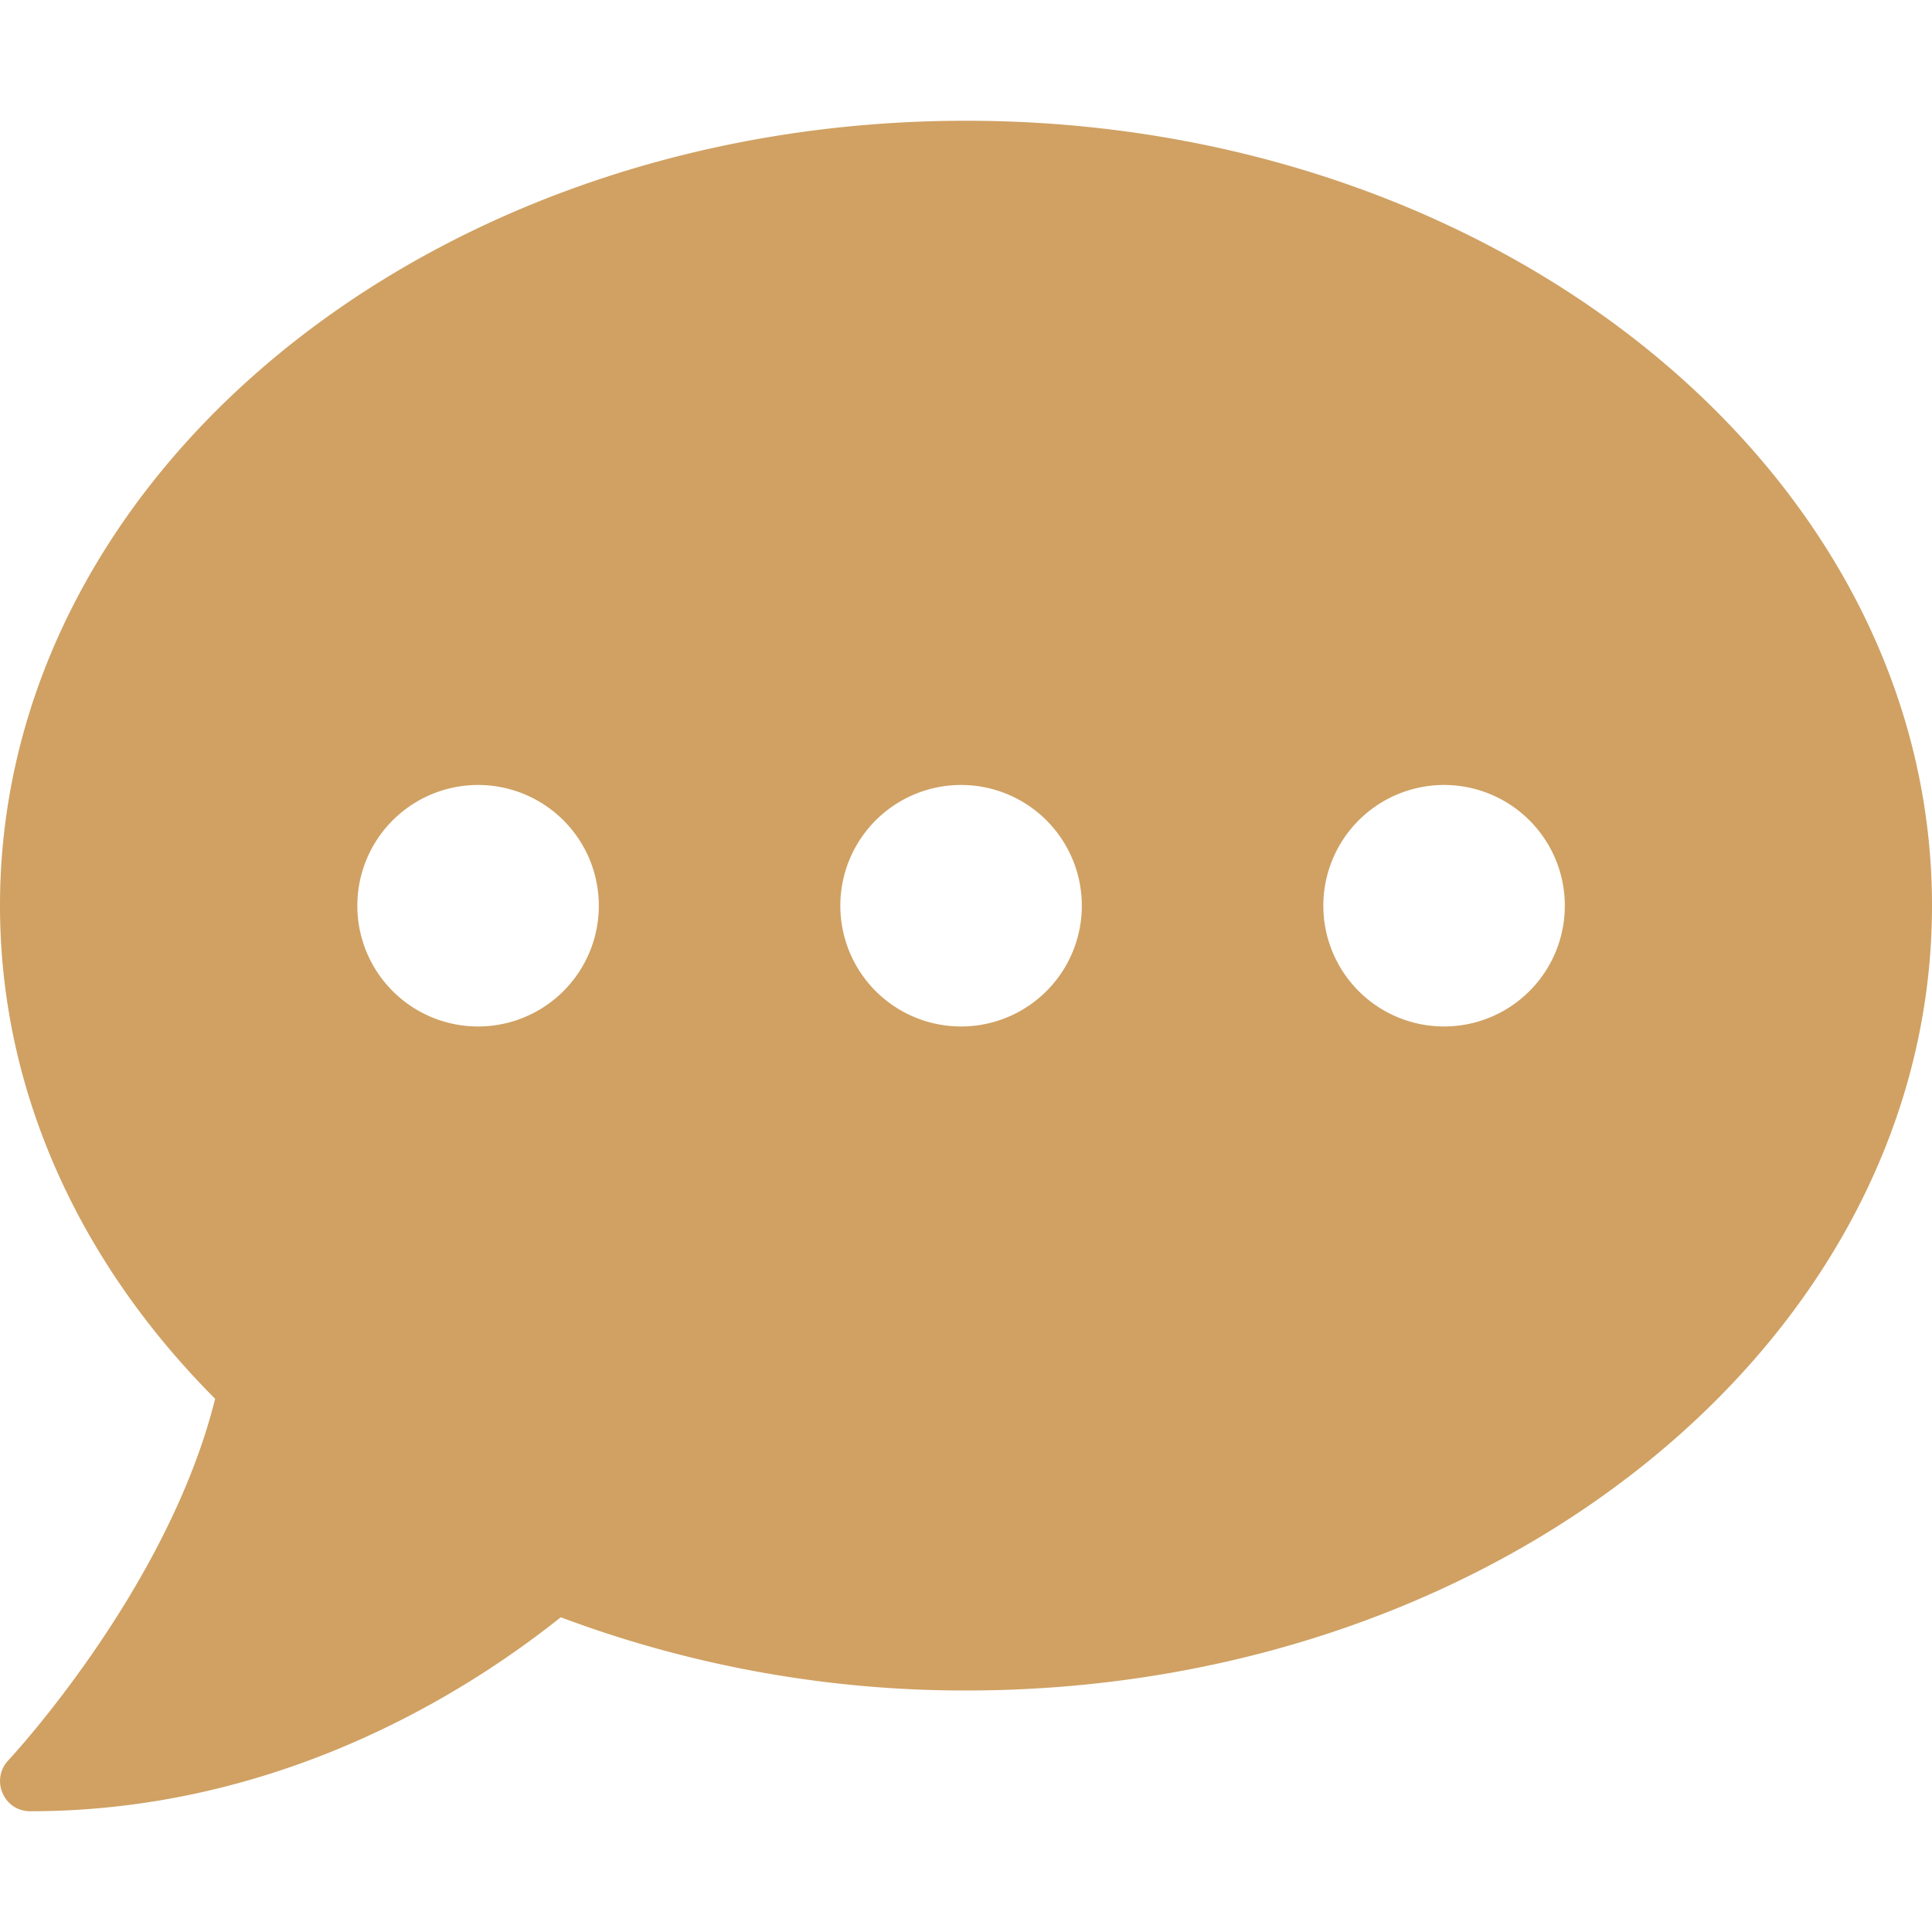<svg width="20" height="20" fill="none" xmlns="http://www.w3.org/2000/svg"><path d="M10 1.25c-5.523 0-10 3.637-10 8.125 0 1.938.836 3.71 2.227 5.105-.489 1.97-2.122 3.723-2.141 3.743a.31.31 0 00-.059.34c.051.117.16.187.285.187 2.59 0 4.532-1.242 5.493-2.008A11.92 11.92 0 0010 17.5c5.523 0 10-3.637 10-8.125 0-4.488-4.477-8.125-10-8.125zm-5 9.375a1.25 1.25 0 11-.002-2.498A1.25 1.25 0 015 10.625zm5 0a1.25 1.25 0 11-.002-2.498A1.25 1.25 0 0110 10.625zm5 0a1.25 1.25 0 11-.002-2.498A1.25 1.25 0 0115 10.625z" fill="#D0A163"/></svg>